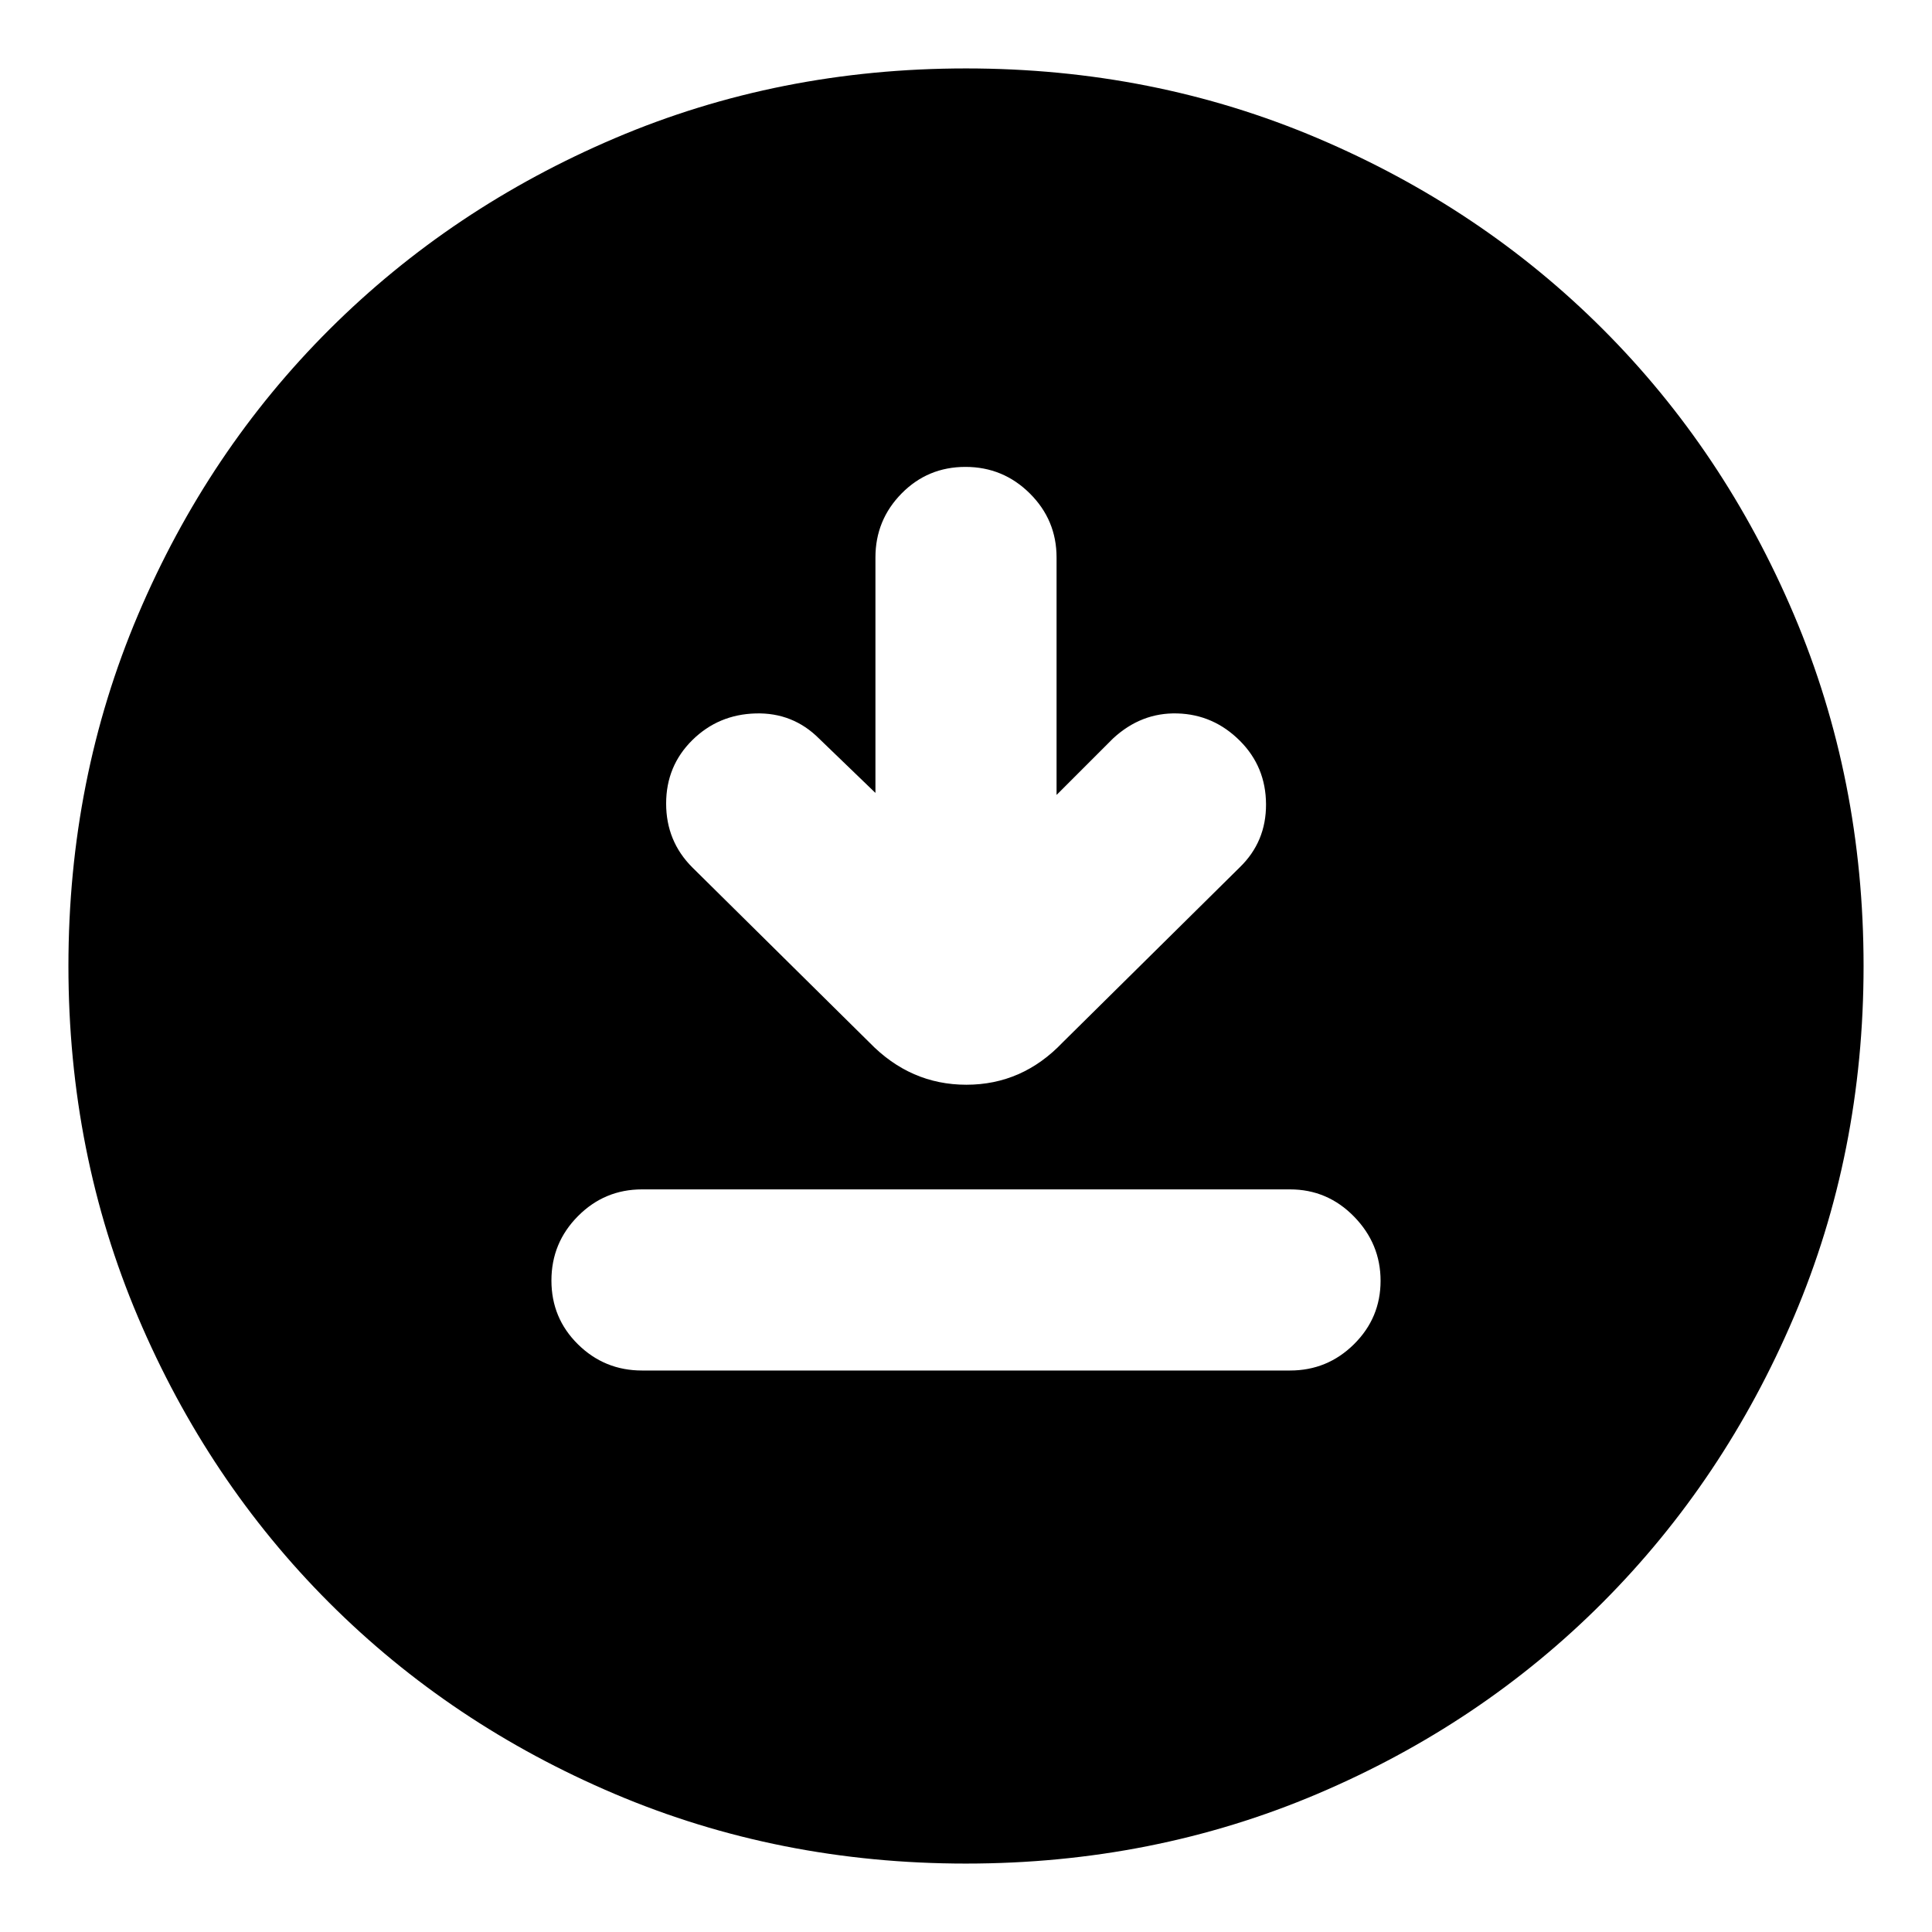<svg xmlns="http://www.w3.org/2000/svg" height="24" viewBox="0 -960 960 960" width="24"><path d="M319-279h322q18.6 0 31.8-13.08t13.2-31.5q0-18.42-13.2-31.92T641-369H319q-18.6 0-31.8 13.28t-13.2 32Q274-305 287.2-292t31.8 13Zm116-287-28-27q-13-13-31.5-12.5t-31.41 13.18Q331-579.44 331-560.72T344-529l88 87q20.36 21 48.18 21T528-442l88-87q13.17-12.75 13.08-31.38-.08-18.62-12.99-31.53Q603-605 585-605.5T553-593l-28 28v-118q0-18.6-13.28-31.8t-32-13.2Q461-728 448-714.8T435-683v117Zm45 532q-93 0-174.49-34.58-81.48-34.59-141.91-95.02-60.43-60.43-95.02-141.91Q34-387 34-480q0-93 34.58-174.49 34.59-81.48 95.18-141.89 60.59-60.4 141.91-95.01Q387-926 480-926q93 0 174.53 34.59 81.54 34.6 141.91 94.97 60.37 60.37 94.97 141.91Q926-573 926-480t-34.61 174.33q-34.61 81.32-95.01 141.91-60.41 60.59-141.89 95.18Q573-34 480-34Z"/></svg>